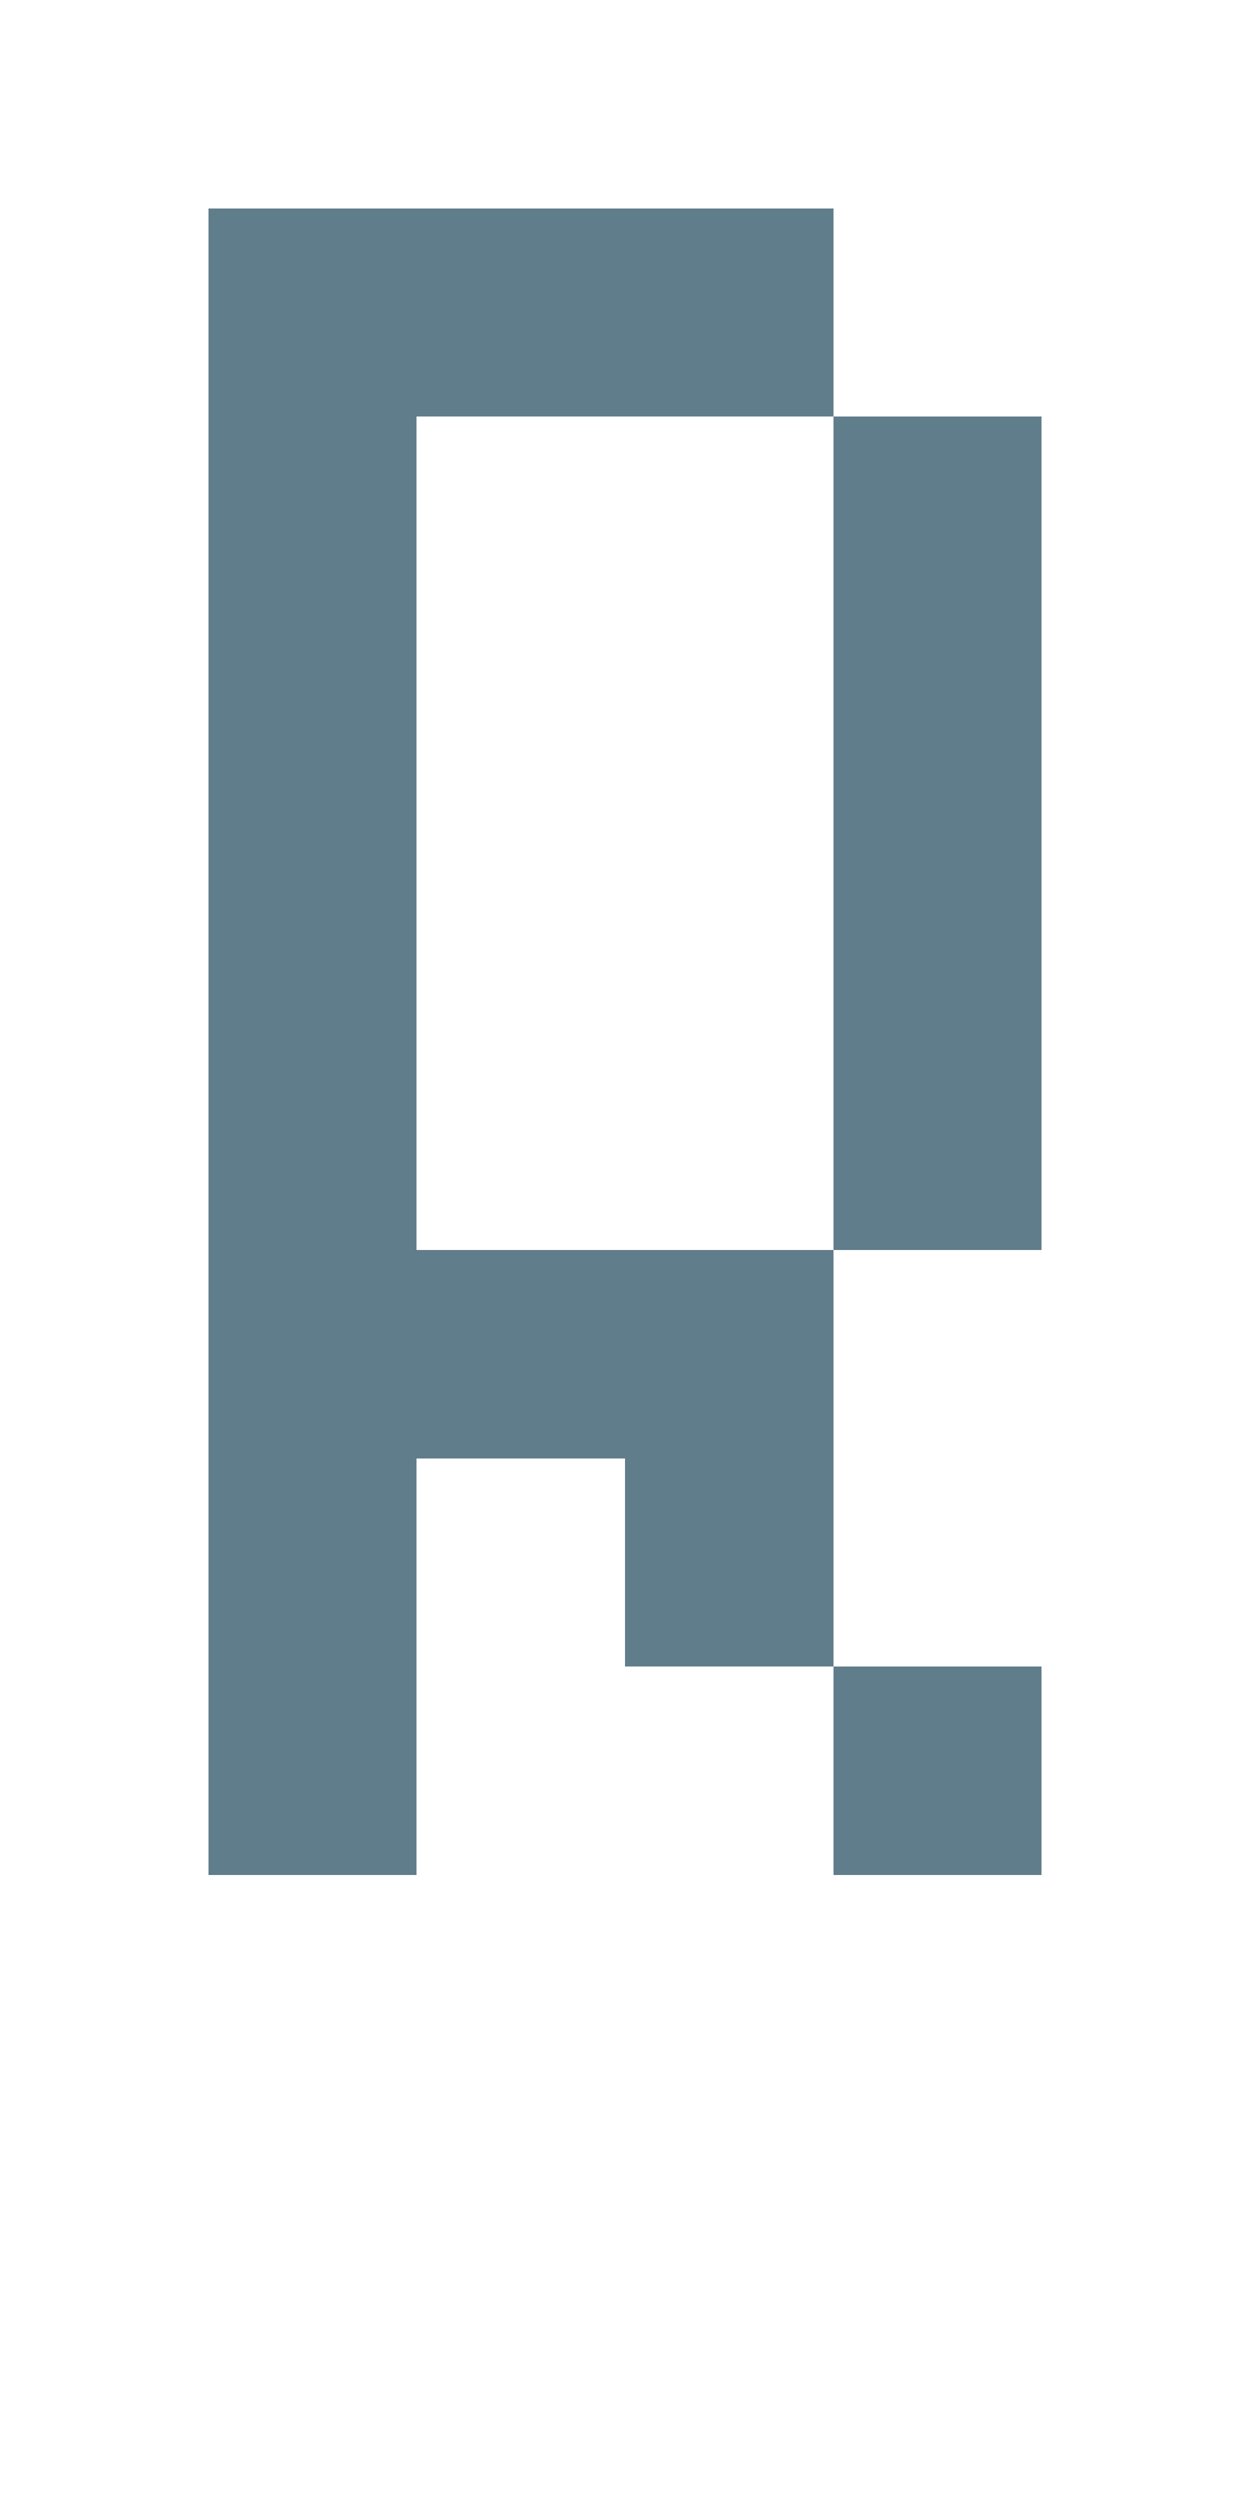 <svg version="1.1" xmlns="http://www.w3.org/2000/svg" xmlns:xlink="http://www.w3.org/1999/xlink" shape-rendering="crispEdges" width="6" height="12" viewBox="0 0 6 12"><g><path fill="rgba(96,125,139,1.00)" d="M1,1h3v1h-3ZM1,2h1v4h-1ZM4,2h1v4h-1ZM1,6h3v1h-3ZM1,7h1v2h-1ZM3,7h1v1h-1ZM4,8h1v1h-1Z"></path></g></svg>